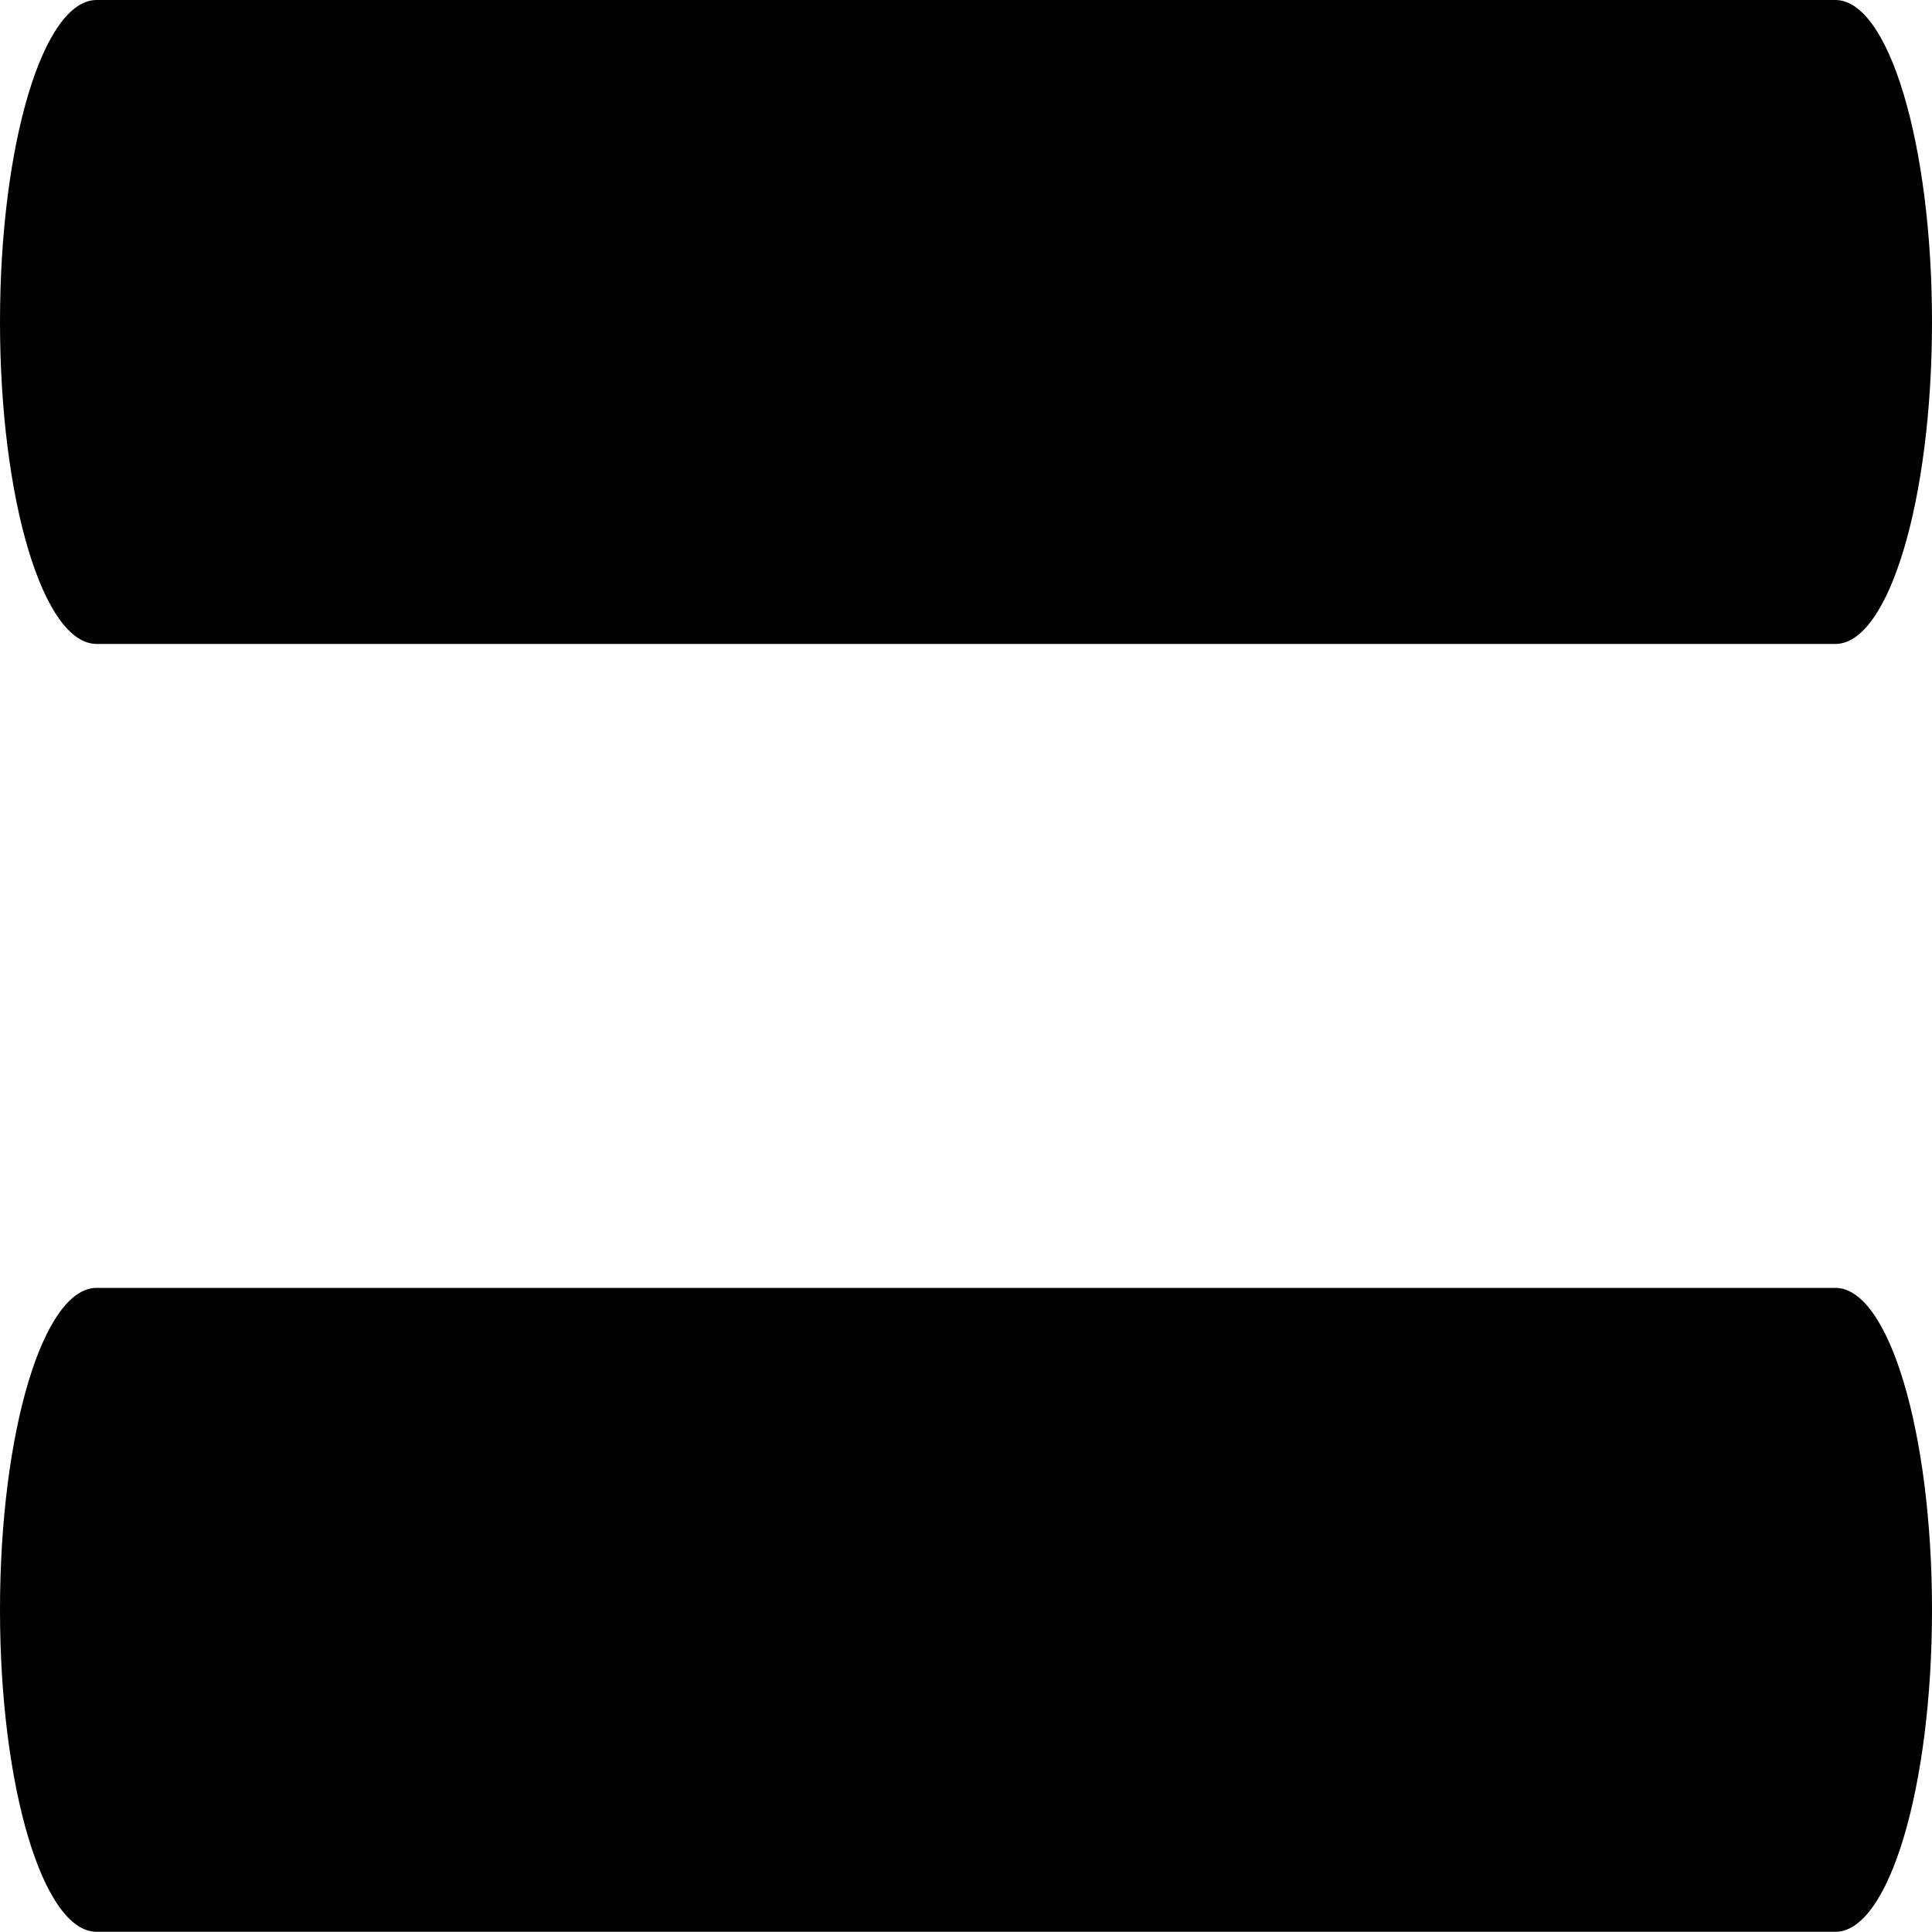 <svg width="100" height="100" viewBox="0 0 100 100" fill="none" xmlns="http://www.w3.org/2000/svg">
<g clip-path="url(#clip0_24_2)">
<path d="M0 83.325C0 74.121 2.239 66.66 5 66.66H95C97.761 66.66 100 74.121 100 83.325C100 92.529 97.761 99.99 95 99.99H5C2.239 99.99 0 92.529 0 83.325Z" fill="black"/>
<path d="M0 16.665C0 7.461 2.239 0 5 0H95C97.761 0 100 7.461 100 16.665C100 25.869 97.761 33.33 95 33.33H5C2.239 33.33 0 25.869 0 16.665Z" fill="black"/>
</g>
<defs>
<clipPath id="clip0_24_2">
<rect width="100" height="100" fill="white"/>
</clipPath>
</defs>
</svg>
